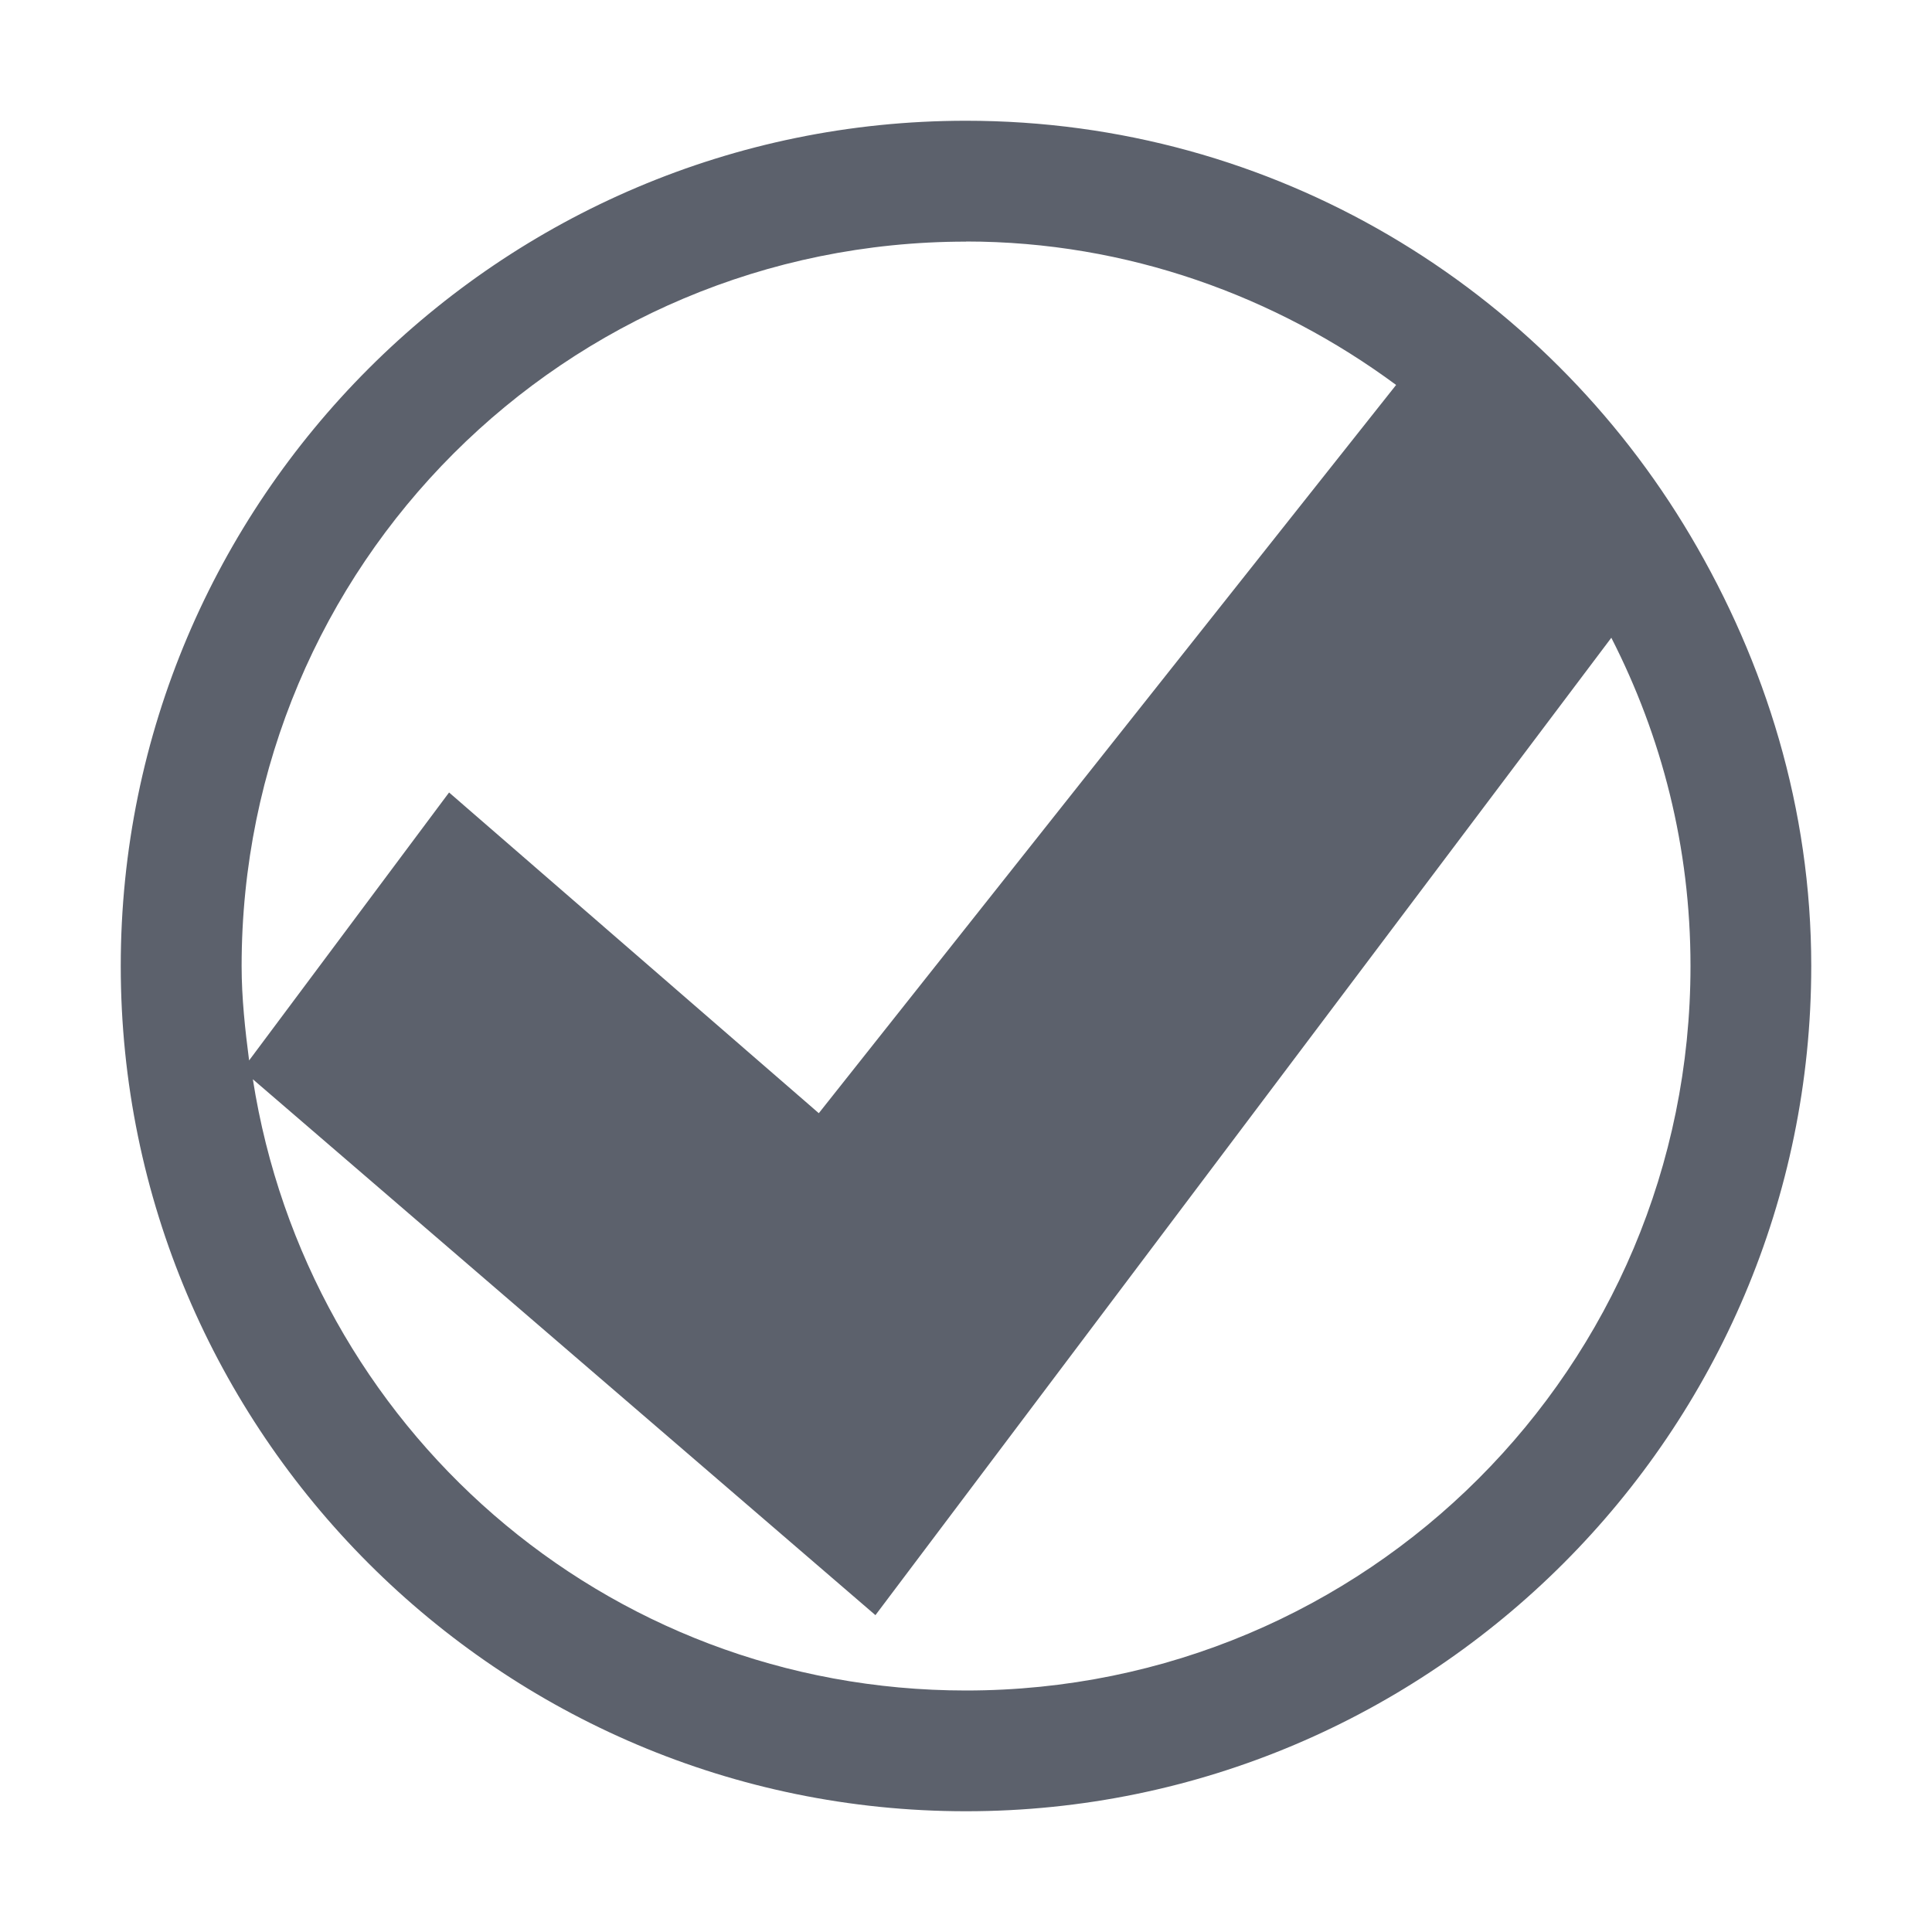 <svg version="1.1" viewBox="0 0 16 16" xmlns="http://www.w3.org/2000/svg">
  <defs>
   <style id="current-color-scheme" type="text/css">
   .ColorScheme-Text { color:#5c616c; } .ColorScheme-Highlight { color:#5294e2; }
  </style>
 </defs>
    <g transform="translate(-613,422)" label="status">
        <path d="m621-421c-3.86 0-7 3.14-7 7s3.14 7 7 7 7-3.14 7-7c0-1.304-0.379-2.513-1-3.562-1.217-2.056-3.444-3.438-6-3.438zm0 1c1.336 0 2.569 0.454 3.562 1.188l-4.781 6.031-3.062-2.656-1.656 2.219c-0.033-0.253-0.062-0.519-0.062-0.781 0-3.32 2.68-6 6-6zm5.344 3.281c0.418 0.818 0.656 1.733 0.656 2.719 0 3.32-2.68 6-6 6-3.002 0-5.456-2.189-5.906-5.062l5.156 4.438 6.094-8.094z" class="ColorScheme-Text" fill="currentColor"/>
    </g>
</svg>
